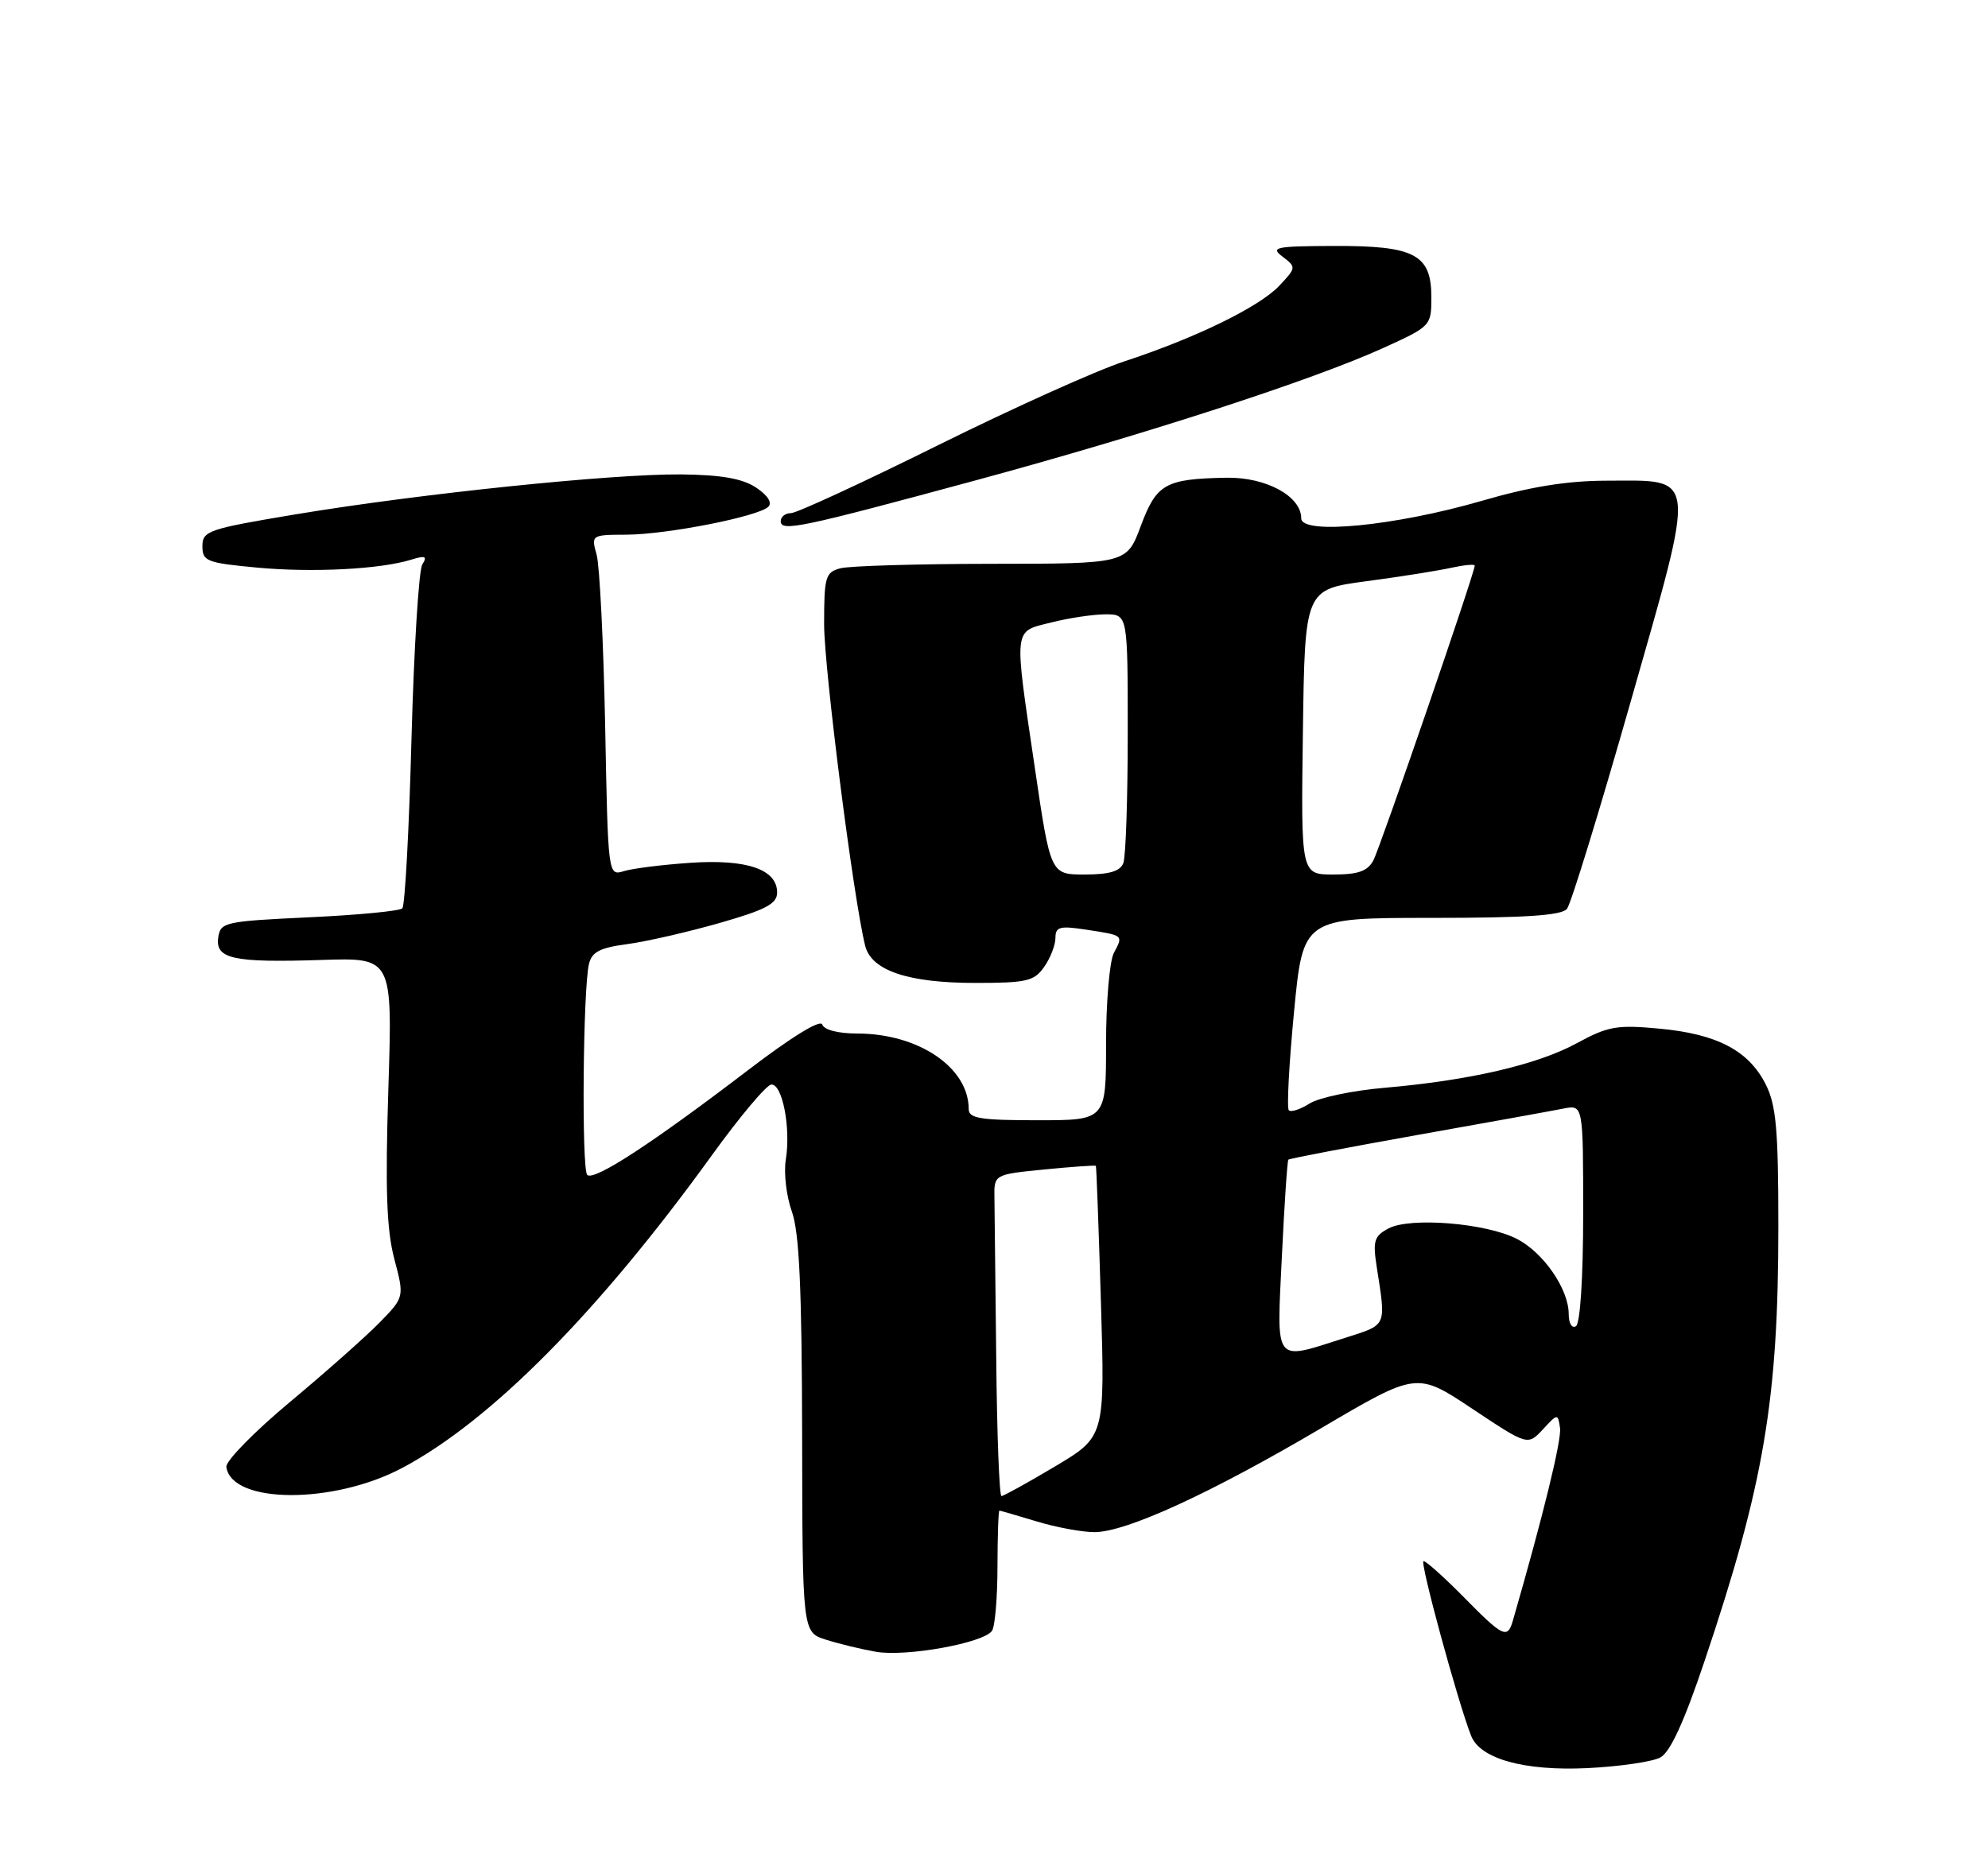 <?xml version="1.0" encoding="UTF-8" standalone="no"?>
<!DOCTYPE svg PUBLIC "-//W3C//DTD SVG 1.1//EN" "http://www.w3.org/Graphics/SVG/1.1/DTD/svg11.dtd" >
<svg xmlns="http://www.w3.org/2000/svg" xmlns:xlink="http://www.w3.org/1999/xlink" version="1.1" viewBox="0 0 275 256">
 <g >
 <path fill="currentColor"
d=" M 229.67 243.17 C 231.04 242.44 232.96 238.26 235.80 229.80 C 244.02 205.36 246.00 193.66 246.00 169.68 C 246.00 156.27 245.70 152.91 244.25 150.03 C 241.89 145.36 237.53 143.07 229.59 142.33 C 223.66 141.77 222.44 141.99 218.12 144.34 C 212.65 147.32 203.23 149.50 191.50 150.51 C 187.10 150.89 182.45 151.87 181.16 152.68 C 179.88 153.50 178.58 153.92 178.28 153.62 C 177.99 153.32 178.31 147.21 179.00 140.04 C 180.25 127.00 180.25 127.00 198.00 127.00 C 211.00 127.00 216.02 126.67 216.76 125.75 C 217.31 125.06 221.26 112.21 225.54 97.19 C 234.72 64.97 234.88 66.49 222.22 66.51 C 216.78 66.52 211.69 67.34 205.00 69.29 C 192.98 72.78 180.00 74.04 180.00 71.72 C 180.00 68.64 175.10 65.99 169.62 66.10 C 161.18 66.26 159.99 66.94 157.81 72.76 C 155.86 78.00 155.86 78.00 137.18 78.01 C 126.91 78.02 117.49 78.30 116.25 78.63 C 114.18 79.18 114.00 79.81 114.00 86.37 C 114.01 92.61 118.06 124.37 119.68 130.86 C 120.54 134.29 125.61 136.00 134.91 136.00 C 142.02 136.00 143.06 135.76 144.44 133.78 C 145.30 132.56 146.00 130.75 146.00 129.77 C 146.00 128.23 146.59 128.07 150.25 128.63 C 155.47 129.43 155.40 129.37 154.08 131.85 C 153.49 132.96 153.00 138.62 153.00 144.43 C 153.00 155.00 153.00 155.00 143.50 155.00 C 135.59 155.00 134.00 154.74 134.00 153.45 C 134.00 147.70 127.06 143.00 118.56 143.00 C 115.96 143.00 114.00 142.50 113.75 141.76 C 113.50 141.00 109.49 143.47 103.42 148.11 C 90.19 158.22 82.13 163.47 81.23 162.56 C 80.44 161.75 80.64 136.88 81.47 133.38 C 81.87 131.71 82.99 131.13 86.77 130.63 C 89.40 130.28 95.14 128.96 99.53 127.71 C 105.95 125.87 107.50 125.05 107.50 123.49 C 107.50 120.28 103.30 118.85 95.50 119.38 C 91.65 119.64 87.51 120.16 86.31 120.53 C 84.11 121.20 84.11 121.20 83.71 100.35 C 83.48 88.88 82.95 78.26 82.53 76.75 C 81.77 74.02 81.81 74.00 86.63 73.98 C 92.25 73.96 104.94 71.46 106.29 70.11 C 106.85 69.55 106.18 68.51 104.57 67.45 C 102.66 66.20 99.75 65.70 94.21 65.64 C 84.64 65.56 58.12 68.30 40.93 71.16 C 28.81 73.18 28.00 73.45 28.00 75.57 C 28.00 77.65 28.59 77.88 35.52 78.53 C 43.21 79.25 52.61 78.77 56.91 77.43 C 58.83 76.83 59.14 76.97 58.42 78.09 C 57.93 78.87 57.26 89.74 56.92 102.26 C 56.59 114.78 56.02 125.32 55.65 125.68 C 55.29 126.05 49.48 126.61 42.74 126.92 C 31.07 127.47 30.49 127.60 30.19 129.71 C 29.76 132.68 32.26 133.22 44.50 132.82 C 54.30 132.50 54.30 132.50 53.72 150.68 C 53.28 164.58 53.48 170.12 54.54 174.17 C 55.94 179.47 55.94 179.47 52.51 182.99 C 50.62 184.92 45.03 189.88 40.09 194.00 C 35.15 198.12 31.20 202.16 31.31 202.97 C 32.03 208.11 46.14 208.17 55.69 203.08 C 67.96 196.54 82.81 181.54 98.50 159.81 C 102.35 154.48 106.04 150.09 106.70 150.06 C 108.24 149.98 109.41 156.09 108.70 160.45 C 108.40 162.28 108.78 165.52 109.54 167.64 C 110.57 170.54 110.92 178.24 110.96 198.67 C 111.00 225.84 111.00 225.84 114.25 226.87 C 116.04 227.44 119.14 228.19 121.15 228.54 C 125.33 229.28 136.14 227.32 137.23 225.63 C 137.64 225.01 137.98 221.01 137.98 216.75 C 137.99 212.49 138.11 209.00 138.25 209.01 C 138.39 209.02 140.71 209.69 143.41 210.51 C 146.11 211.33 149.71 211.99 151.41 211.99 C 155.81 211.97 167.41 206.65 182.75 197.61 C 195.99 189.81 195.99 189.81 203.66 194.92 C 211.33 200.02 211.33 200.02 213.42 197.78 C 215.47 195.56 215.50 195.56 215.80 197.58 C 216.03 199.23 213.47 209.72 209.27 224.25 C 208.53 226.80 207.93 226.52 202.50 221.00 C 199.79 218.25 197.28 216.00 196.92 216.00 C 196.35 216.00 201.66 235.50 203.50 240.17 C 204.75 243.37 210.87 245.06 219.59 244.64 C 224.04 244.42 228.58 243.76 229.67 243.17 Z  M 135.05 66.44 C 158.57 60.06 181.50 52.61 191.25 48.19 C 197.95 45.15 198.00 45.10 198.00 41.12 C 198.00 35.20 195.70 33.99 184.53 34.03 C 176.39 34.06 175.69 34.21 177.43 35.52 C 179.32 36.96 179.31 37.04 176.99 39.51 C 174.22 42.46 165.43 46.75 155.50 50.01 C 151.65 51.27 140.02 56.51 129.66 61.65 C 119.30 66.79 110.19 71.00 109.41 71.00 C 108.63 71.00 108.00 71.50 108.00 72.11 C 108.00 73.61 110.73 73.03 135.05 66.44 Z  M 137.81 188.00 C 137.70 177.55 137.59 167.54 137.56 165.75 C 137.50 162.50 137.50 162.50 144.48 161.81 C 148.31 161.43 151.52 161.21 151.59 161.31 C 151.67 161.41 151.98 169.89 152.29 180.14 C 152.85 198.77 152.85 198.77 145.96 202.89 C 142.16 205.15 138.82 207.00 138.53 207.00 C 138.24 207.00 137.91 198.45 137.81 188.00 Z  M 177.32 173.86 C 177.67 166.63 178.07 160.60 178.22 160.45 C 178.38 160.30 186.38 158.77 196.00 157.05 C 205.62 155.34 214.74 153.69 216.25 153.39 C 219.00 152.84 219.00 152.84 219.00 167.86 C 219.00 176.80 218.59 183.13 218.00 183.50 C 217.44 183.84 217.00 183.09 217.00 181.81 C 216.99 178.36 213.52 173.32 209.84 171.42 C 205.60 169.23 195.05 168.37 192.07 169.97 C 190.08 171.03 189.88 171.69 190.45 175.34 C 191.74 183.66 191.93 183.24 186.00 185.13 C 176.10 188.28 176.60 188.92 177.32 173.86 Z  M 143.15 106.25 C 140.23 86.45 140.12 87.46 145.44 86.12 C 147.89 85.50 151.26 85.00 152.94 85.00 C 156.00 85.00 156.00 85.00 156.00 101.42 C 156.00 110.45 155.73 118.55 155.39 119.42 C 154.96 120.55 153.45 121.00 150.05 121.00 C 145.32 121.00 145.32 121.00 143.15 106.25 Z  M 180.23 101.28 C 180.50 81.56 180.50 81.56 189.00 80.42 C 193.68 79.80 198.96 78.96 200.75 78.56 C 202.54 78.17 204.00 78.03 204.00 78.26 C 204.00 79.26 190.93 117.26 189.98 119.04 C 189.18 120.54 187.88 121.00 184.44 121.00 C 179.96 121.00 179.96 121.00 180.23 101.28 Z "/>
</g>
</svg>